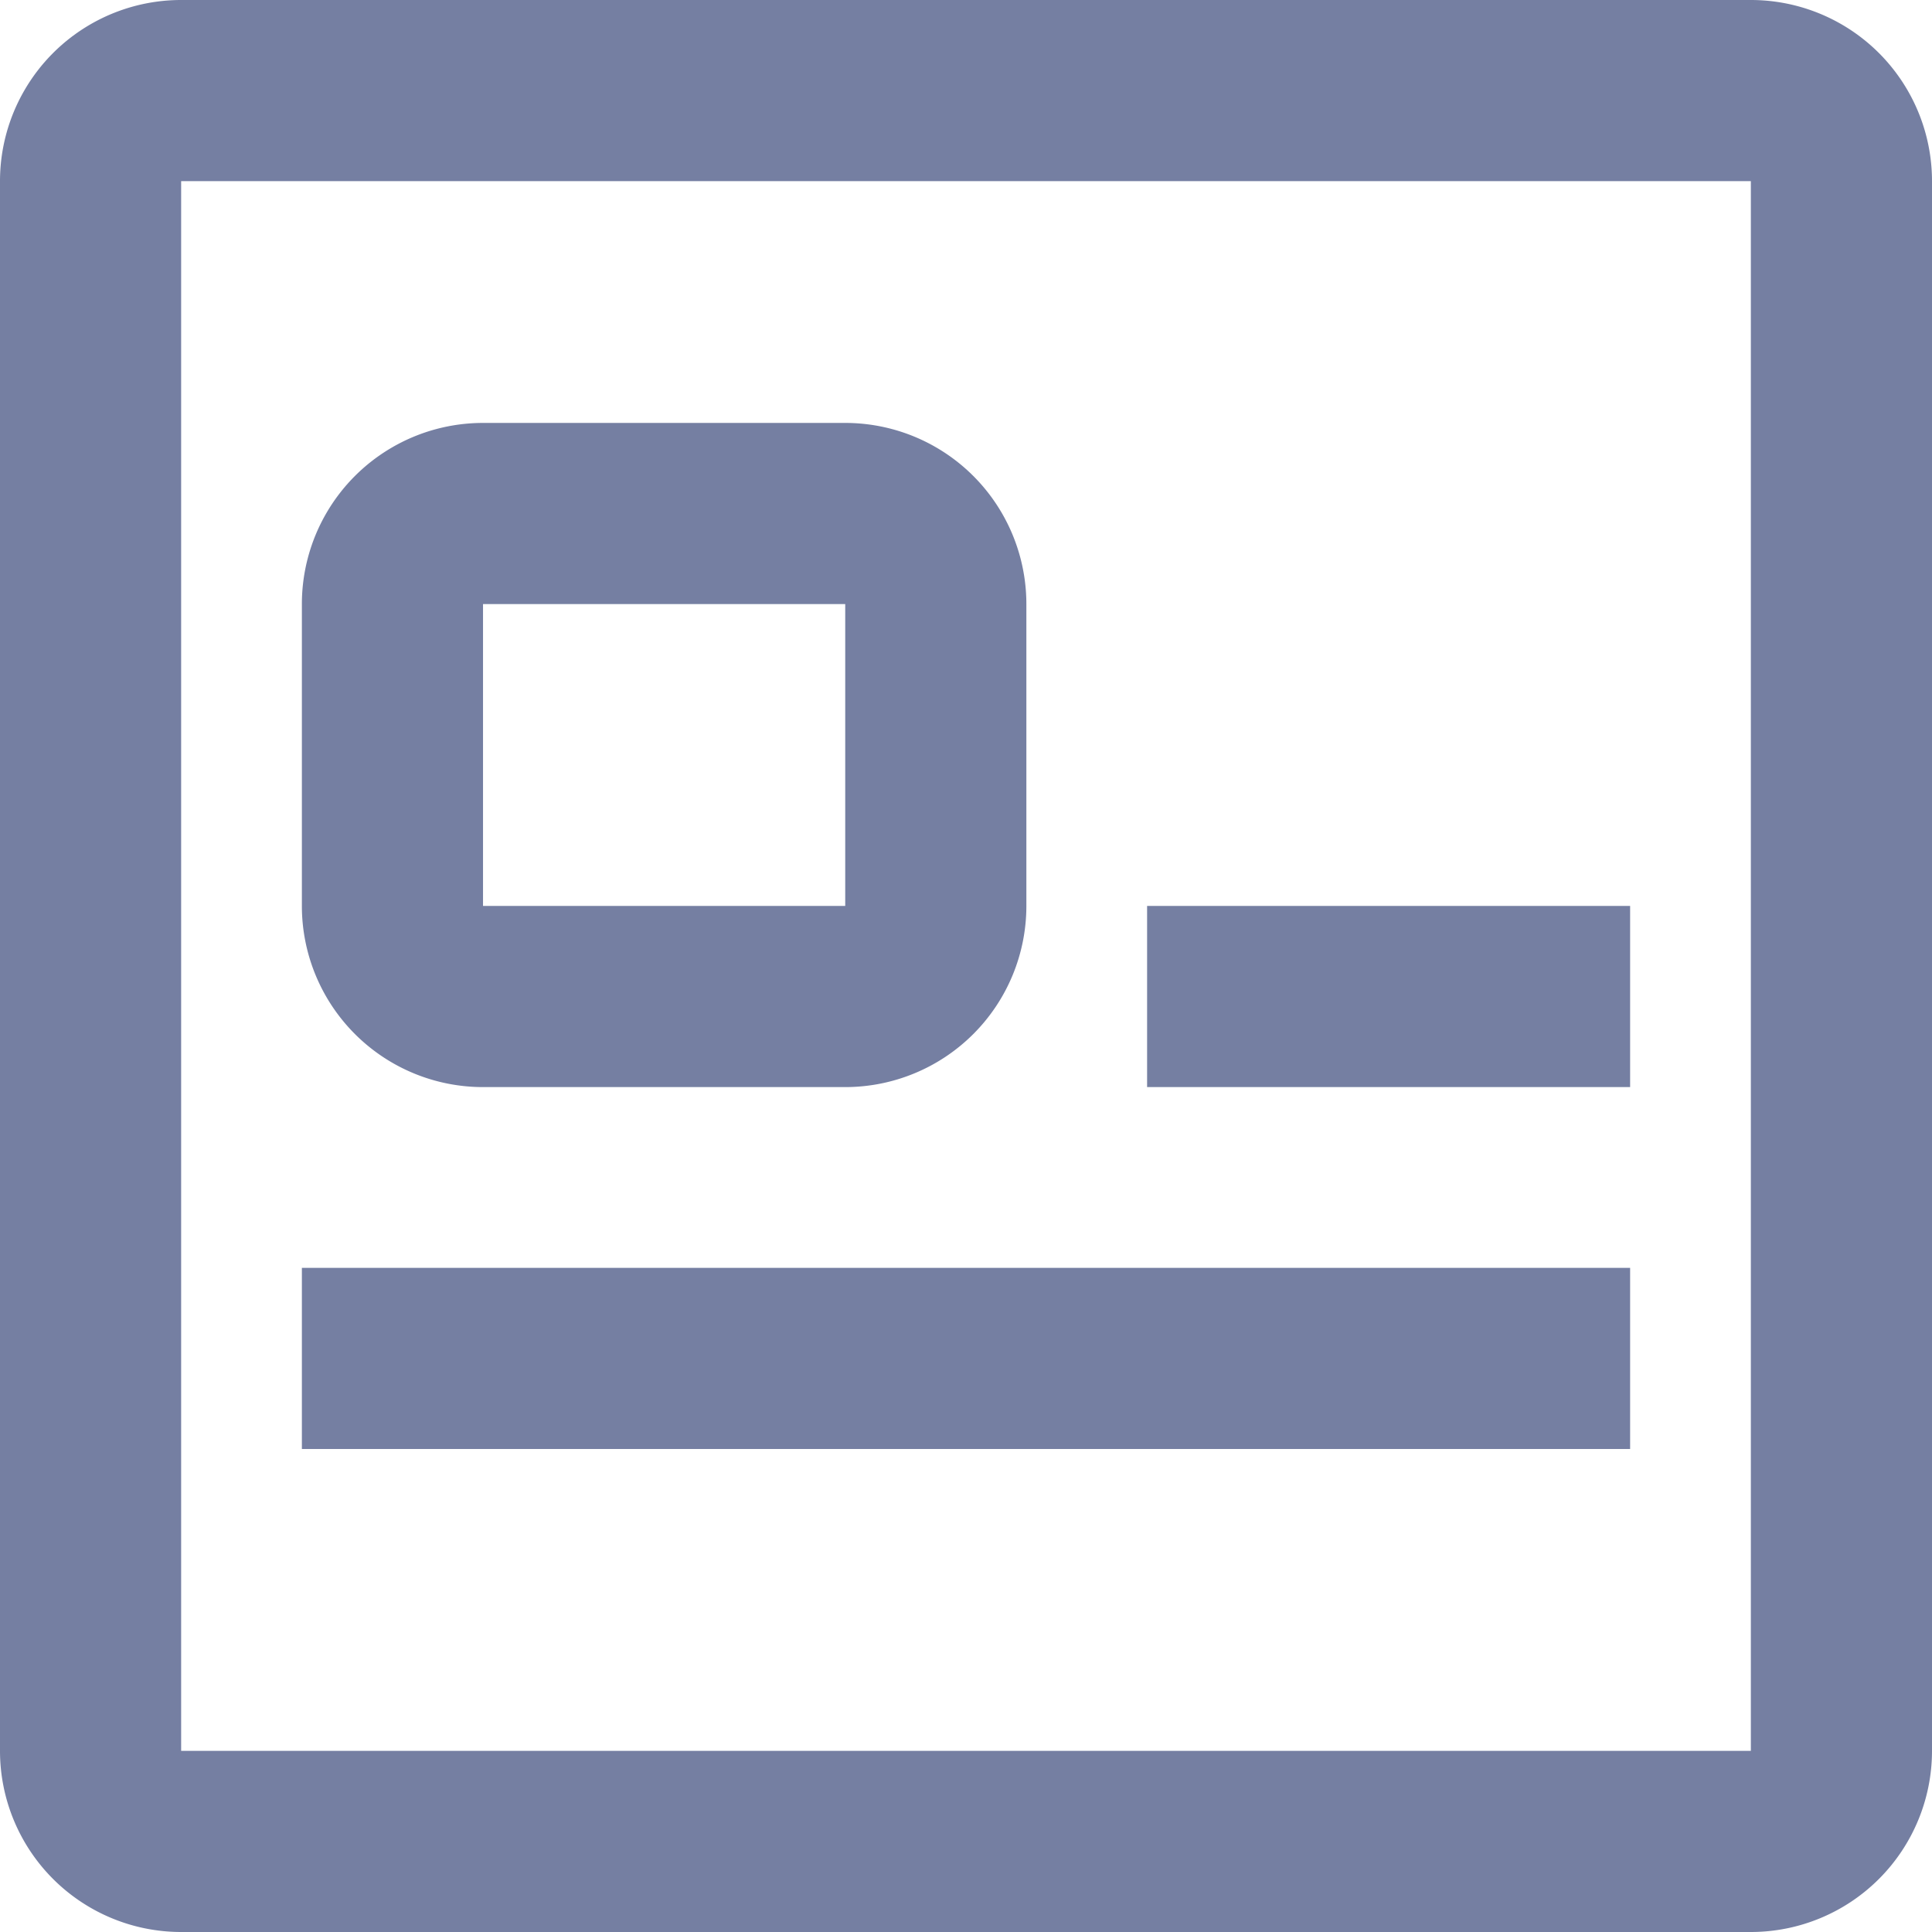 <svg xmlns="http://www.w3.org/2000/svg" width="24.467" height="24.467" viewBox="0 0 24.467 24.467"><defs><style>.a{fill:#757fa2;}</style></defs><path class="a" d="M192.84,170.667a2.294,2.294,0,0,1,2.294,2.294V192.84a2.294,2.294,0,0,1-2.294,2.294H172.961a2.294,2.294,0,0,1-2.294-2.294V172.961a2.294,2.294,0,0,1,2.294-2.294Zm0,2.294H172.961V192.84H192.84Zm-1.529,13.762v2.294H174.49v-2.294Zm-9.94-10.7a2.294,2.294,0,0,1,2.294,2.294v3.823a2.294,2.294,0,0,1-2.294,2.294h-4.587a2.294,2.294,0,0,1-2.294-2.294v-3.823a2.294,2.294,0,0,1,2.294-2.294Zm9.94,6.117v2.294h-6.117v-2.294Zm-9.94-3.823h-4.587v3.823h4.587Z" transform="translate(-170.667 -170.667)"/></svg>